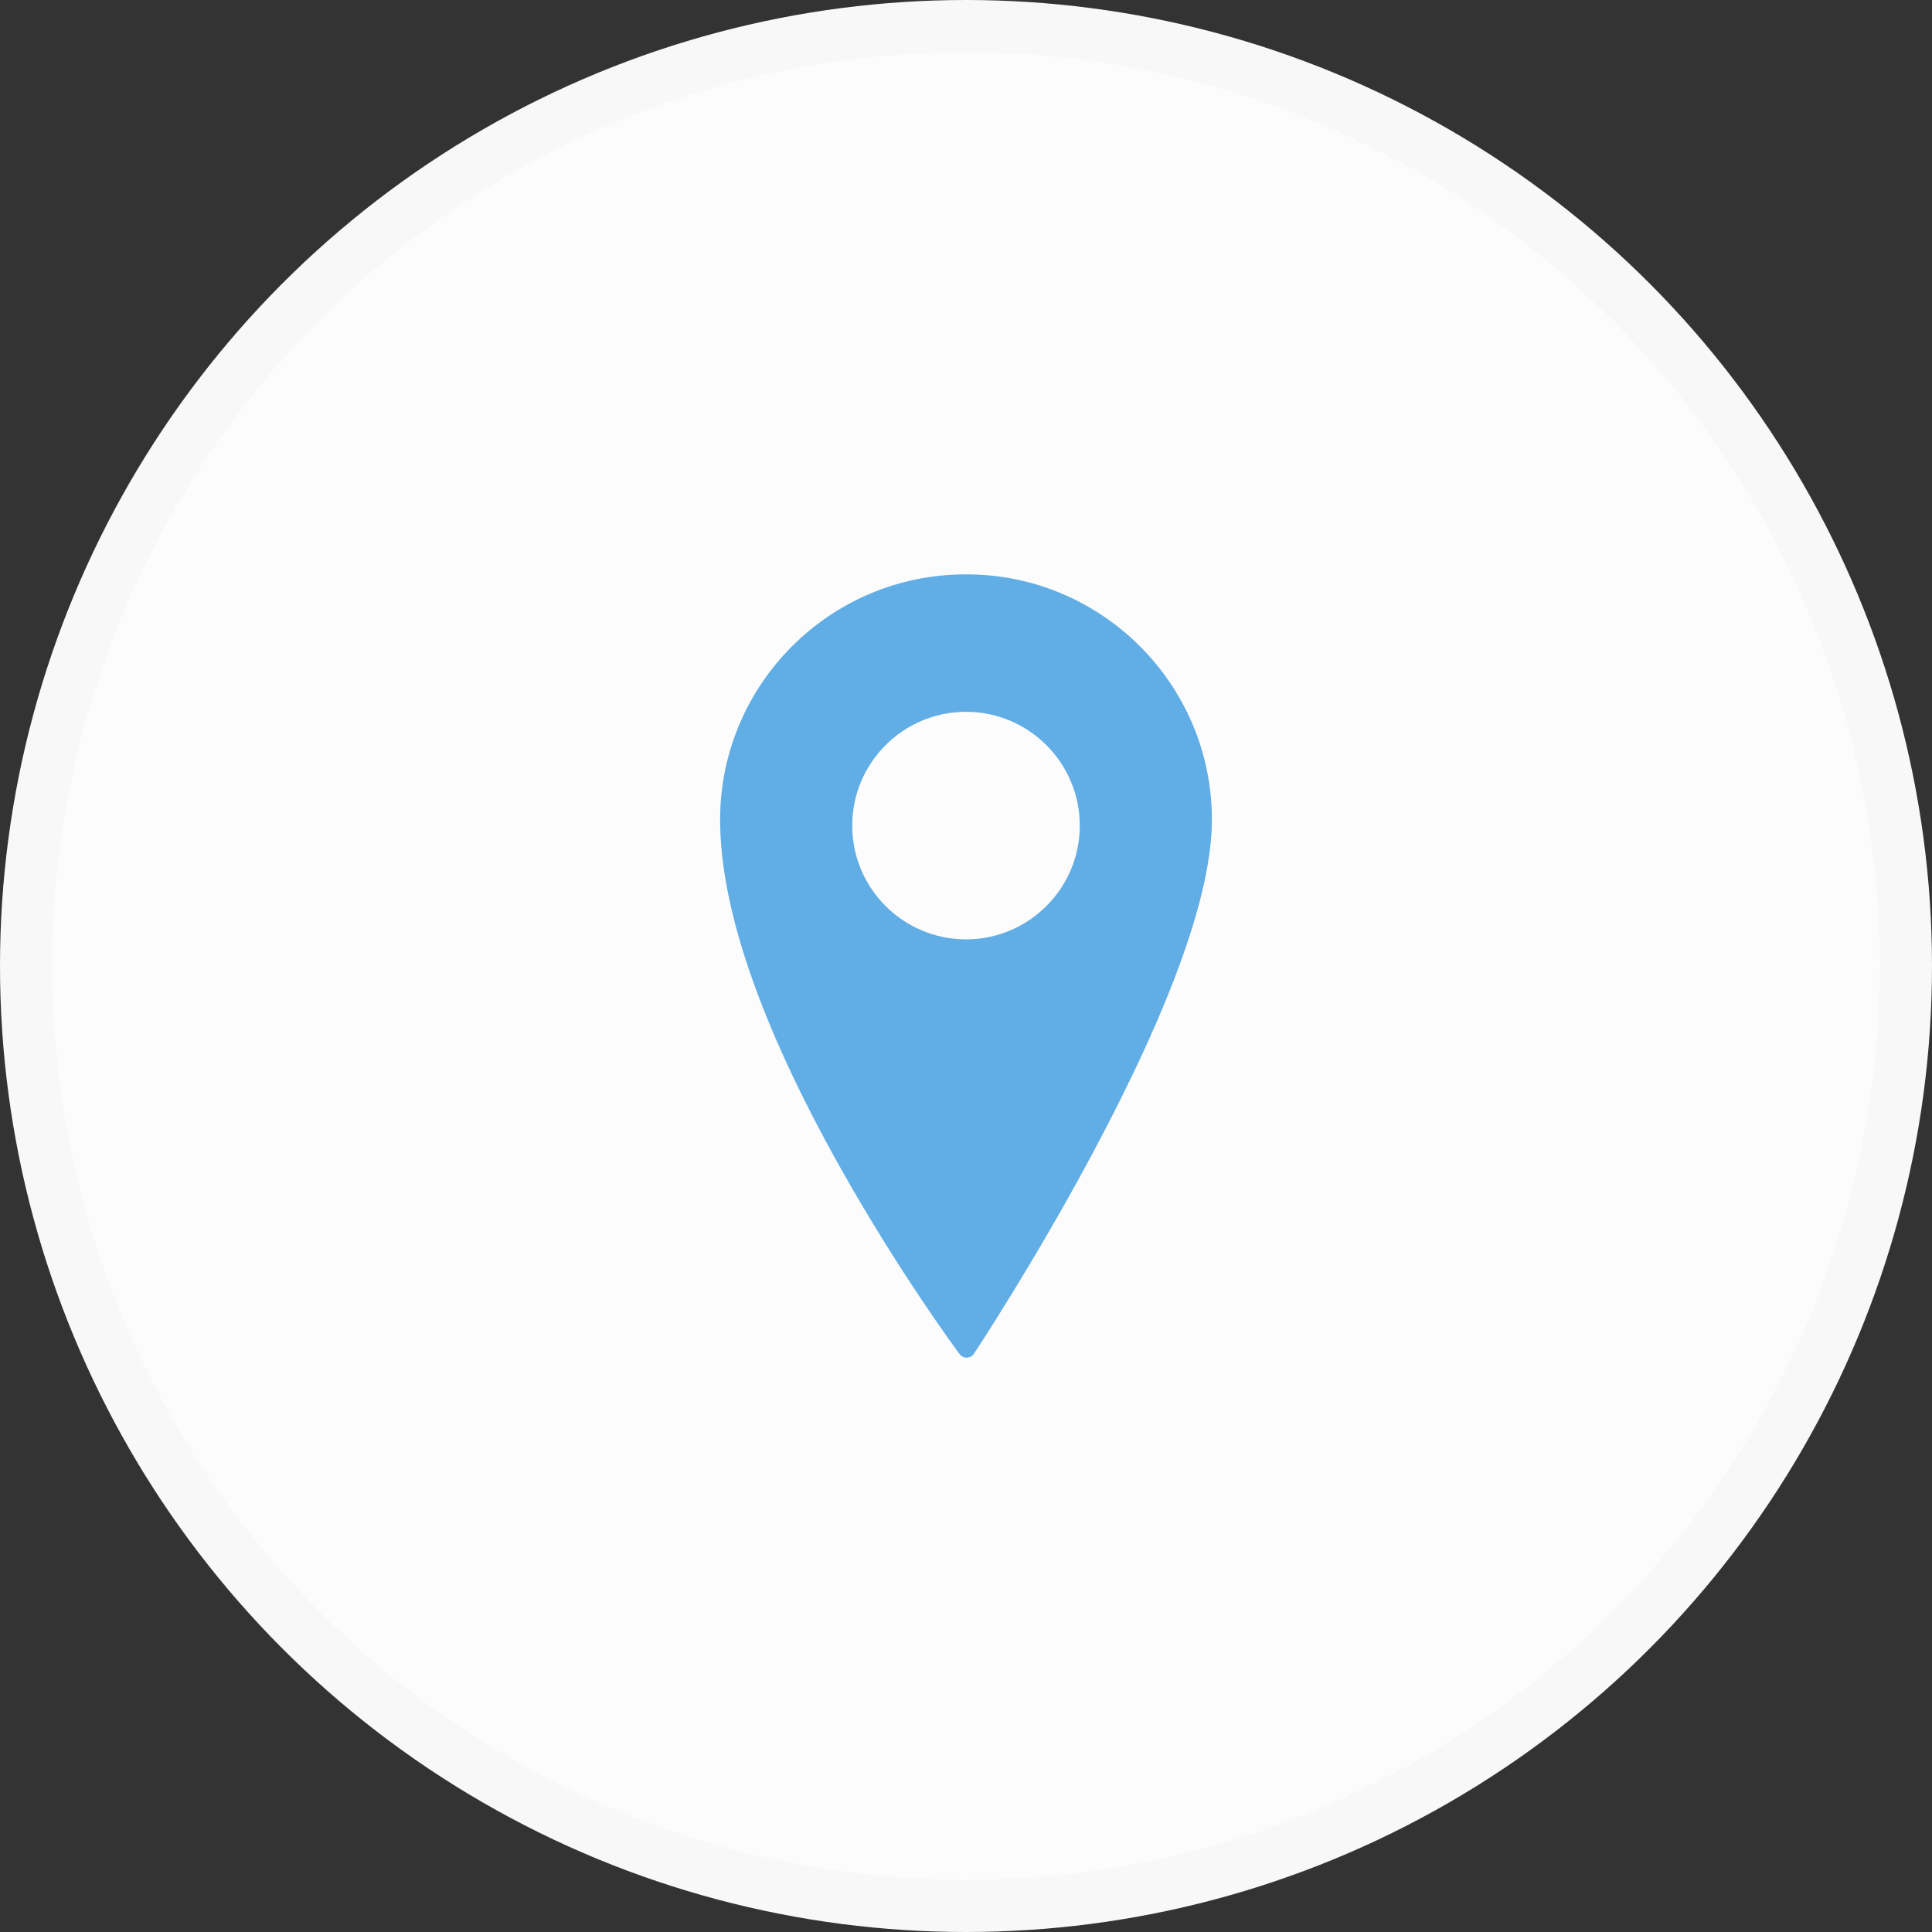 <svg width="37" height="37" viewBox="0 0 37 37" fill="none" xmlns="http://www.w3.org/2000/svg">
<rect x="0" y="0" width="37" height="37" fill="#333333" stroke="none"/>
<circle cx="18.5" cy="18.5" r="18" fill="#FCFCFC" stroke="#F8F8F8"/>
<g clip-path="url(#clip0)">
<path d="M18.511 11H18.489C15.899 11 13.791 13.107 13.791 15.696C13.791 17.394 14.564 19.634 16.089 22.355C17.219 24.372 18.365 25.917 18.377 25.932C18.409 25.975 18.459 26 18.512 26C18.514 26 18.515 26 18.517 26C18.572 25.998 18.623 25.97 18.653 25.924C18.664 25.907 19.802 24.189 20.925 22.087C22.44 19.25 23.209 17.1 23.209 15.696C23.209 13.107 21.101 11 18.511 11ZM20.679 15.811C20.679 17.013 19.702 17.99 18.5 17.99C17.298 17.99 16.321 17.013 16.321 15.811C16.321 14.609 17.298 13.632 18.5 13.632C19.702 13.632 20.679 14.609 20.679 15.811Z" fill="#61ADE5"/>
</g>
<defs>
<clipPath id="clip0">
<rect width="15" height="15" fill="white" transform="translate(11 11)"/>
</clipPath>
</defs>
</svg>
